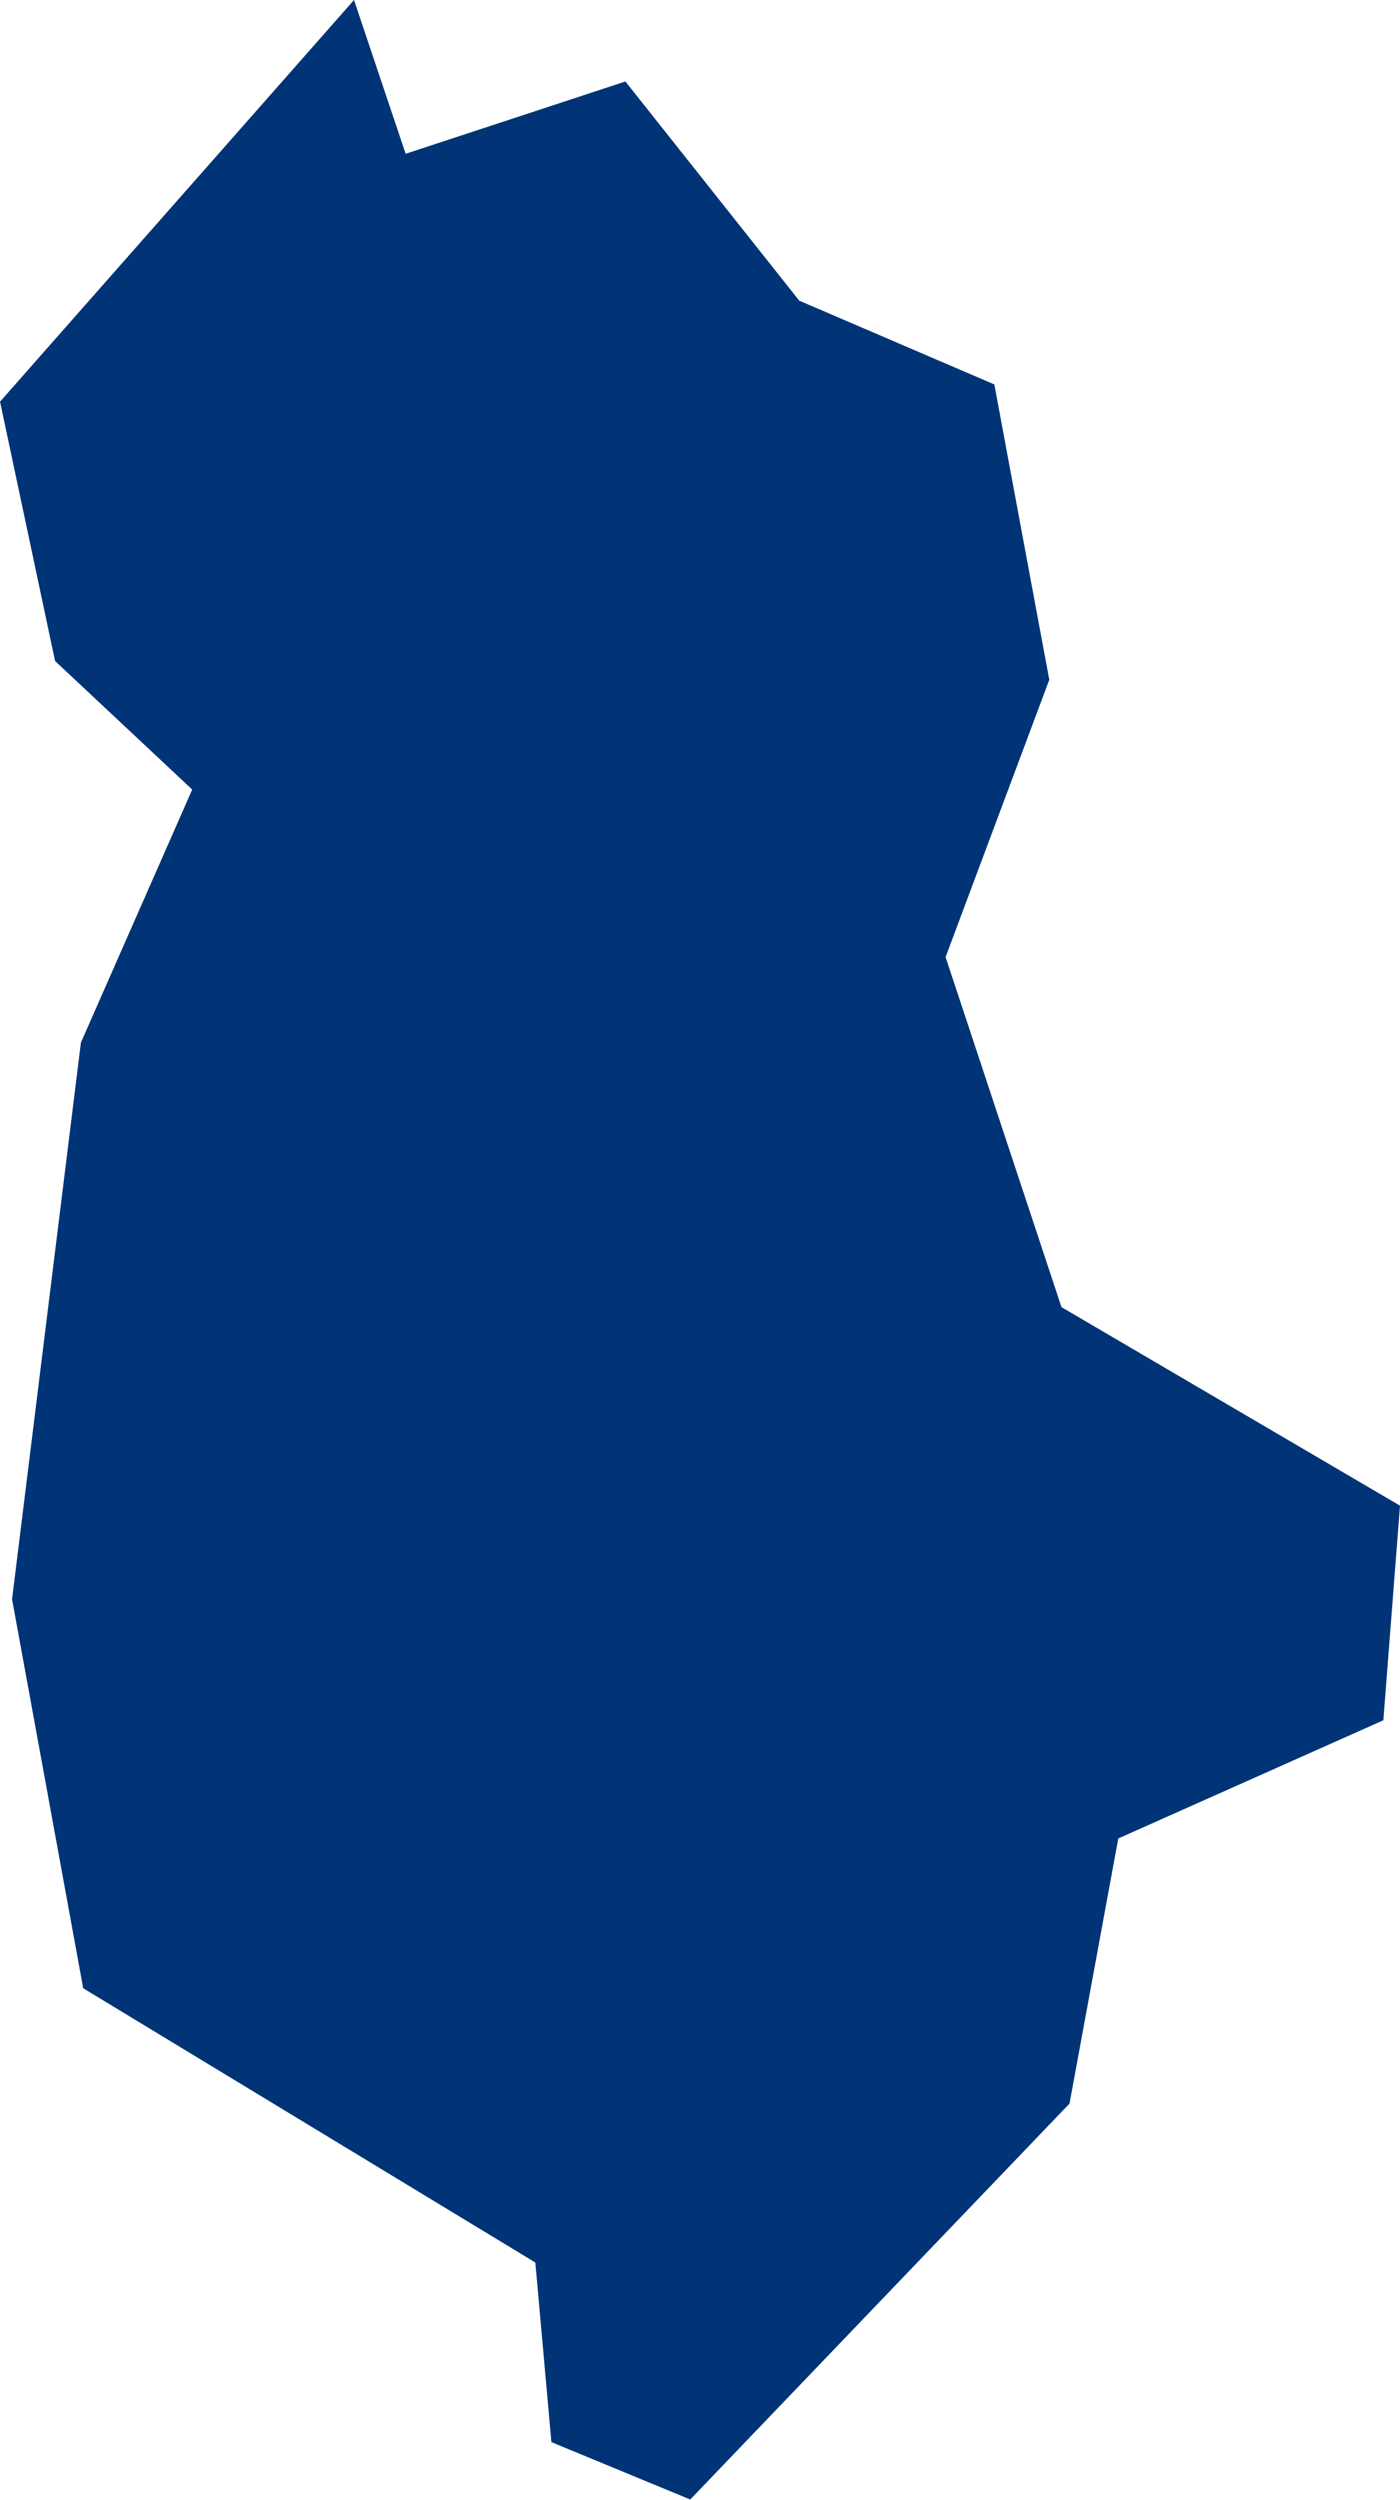 <?xml version="1.0" encoding="UTF-8" standalone="no"?>
<svg
   xmlns:dc="http://purl.org/dc/elements/1.1/"
   xmlns:cc="http://creativecommons.org/ns#"
   xmlns:rdf="http://www.w3.org/1999/02/22-rdf-syntax-ns#"
   xmlns:svg="http://www.w3.org/2000/svg"
   xmlns="http://www.w3.org/2000/svg"
   xmlns:sodipodi="http://sodipodi.sourceforge.net/DTD/sodipodi-0.dtd"
   xmlns:inkscape="http://www.inkscape.org/namespaces/inkscape"
   id="svg2"
   version="1.1"
   inkscape:version="0.91 r13725"
   sodipodi:docname="ALB.svg"
   width="2.44"
   height="4.357">
  <defs
     id="defs8" />
  <sodipodi:namedview
     pagecolor="#ffffff"
     bordercolor="#666666"
     borderopacity="1"
     objecttolerance="10"
     gridtolerance="10"
     guidetolerance="10"
     inkscape:pageopacity="0"
     inkscape:pageshadow="2"
     inkscape:window-width="480"
     inkscape:window-height="419"
     id="namedview6"
     showgrid="false"
     inkscape:zoom="2.36"
     inkscape:cx="-105.45527"
     inkscape:cy="21.644448"
     inkscape:window-x="0"
     inkscape:window-y="0"
     inkscape:window-maximized="0"
     inkscape:current-layer="svg2" />
  <path
     d="m 1.829,1.184 -0.181,0.484 0.202,0.61 0.59,0.346 -0.029,0.374 -0.462,0.206 -0.085,0.462 -0.661,0.69 -0.242,-0.1 -0.028,-0.313 -0.788,-0.478 -0.124,-0.678 0.12,-0.97 0.194,-0.441 -0.239,-0.224 L 8.0854043e-5,0.7 0.617,5.4635493e-8 0.707,0.268 l 0.383,-0.126 0.303,0.382 0.34,0.146 0.096,0.516 z"
     style="fill:#003476"
     id="path4"
     inkscape:connector-curvature="0" />
</svg>
